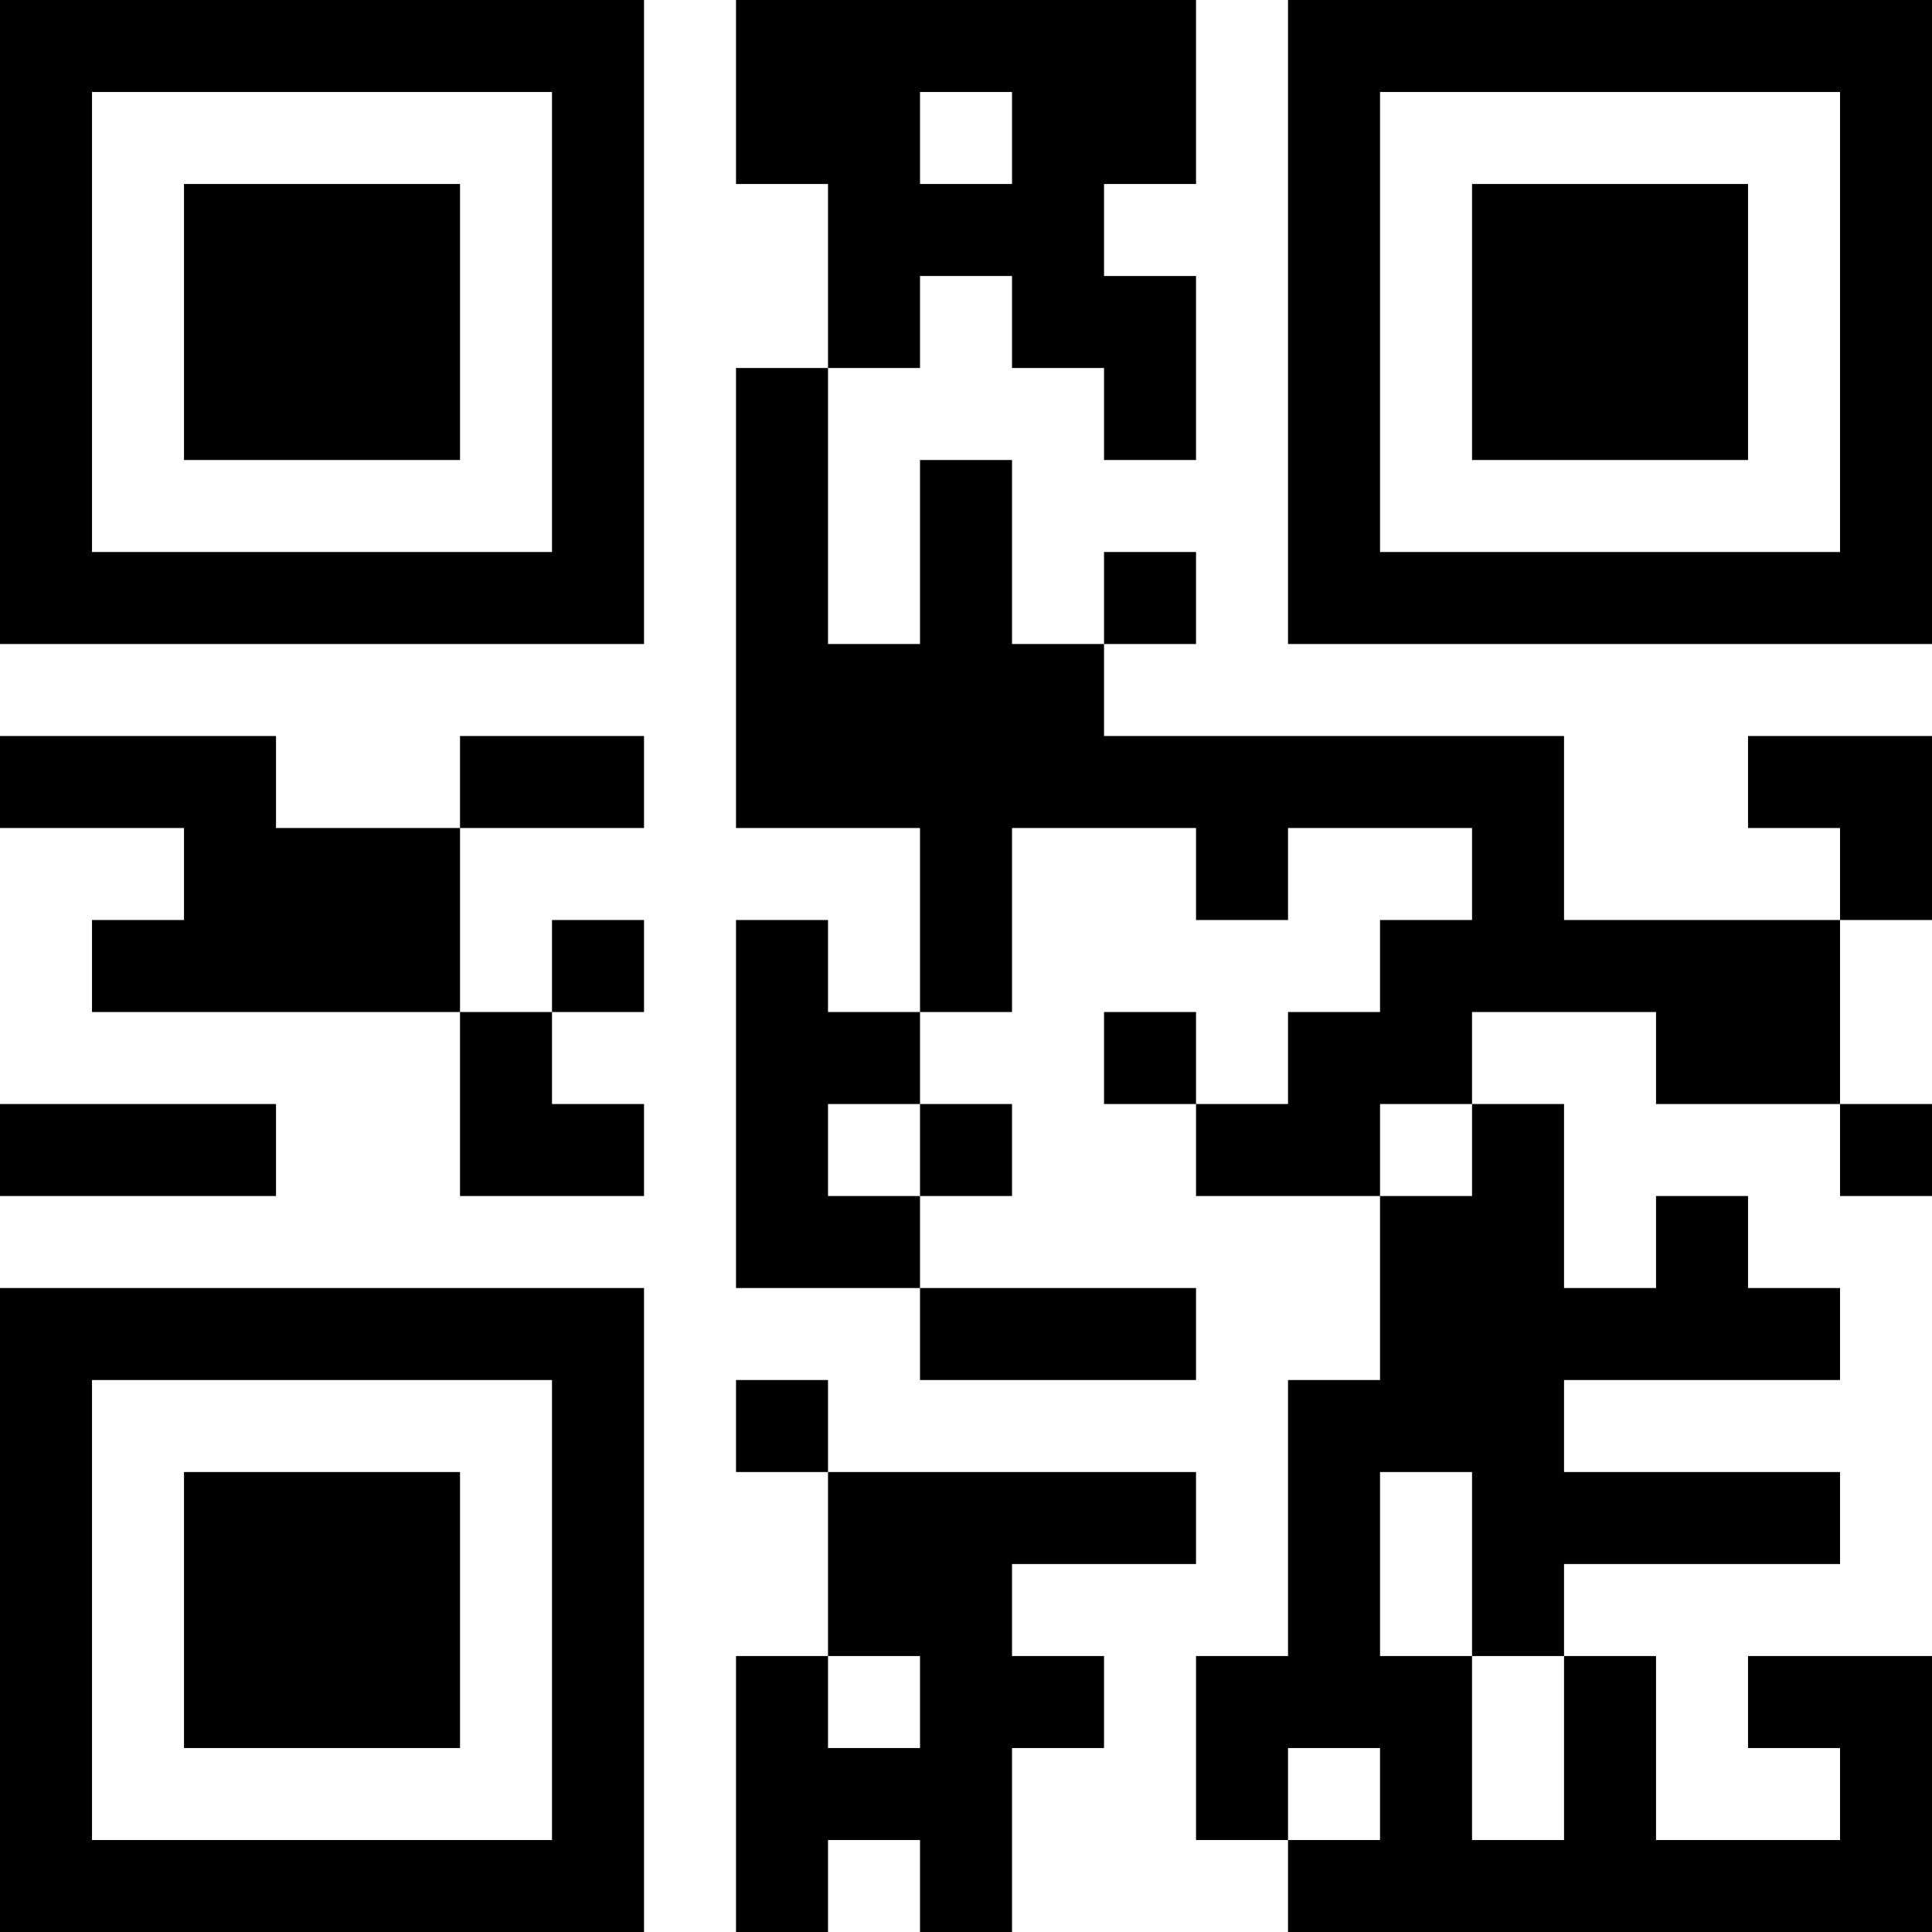 <svg xmlns="http://www.w3.org/2000/svg" version="1.1" width="100" height="100" viewBox="0 0 100 100"><rect x="0" y="0" width="100" height="100" fill="#ffffff"/><g transform="scale(4.762)"><g transform="translate(0,0)"><path fill-rule="evenodd" d="M8 0L8 2L9 2L9 4L8 4L8 9L10 9L10 11L9 11L9 10L8 10L8 14L10 14L10 15L13 15L13 14L10 14L10 13L11 13L11 12L10 12L10 11L11 11L11 9L13 9L13 10L14 10L14 9L16 9L16 10L15 10L15 11L14 11L14 12L13 12L13 11L12 11L12 12L13 12L13 13L15 13L15 15L14 15L14 18L13 18L13 20L14 20L14 21L21 21L21 18L19 18L19 19L20 19L20 20L18 20L18 18L17 18L17 17L20 17L20 16L17 16L17 15L20 15L20 14L19 14L19 13L18 13L18 14L17 14L17 12L16 12L16 11L18 11L18 12L20 12L20 13L21 13L21 12L20 12L20 10L21 10L21 8L19 8L19 9L20 9L20 10L17 10L17 8L12 8L12 7L13 7L13 6L12 6L12 7L11 7L11 5L10 5L10 7L9 7L9 4L10 4L10 3L11 3L11 4L12 4L12 5L13 5L13 3L12 3L12 2L13 2L13 0ZM10 1L10 2L11 2L11 1ZM0 8L0 9L2 9L2 10L1 10L1 11L5 11L5 13L7 13L7 12L6 12L6 11L7 11L7 10L6 10L6 11L5 11L5 9L7 9L7 8L5 8L5 9L3 9L3 8ZM0 12L0 13L3 13L3 12ZM9 12L9 13L10 13L10 12ZM15 12L15 13L16 13L16 12ZM8 15L8 16L9 16L9 18L8 18L8 21L9 21L9 20L10 20L10 21L11 21L11 19L12 19L12 18L11 18L11 17L13 17L13 16L9 16L9 15ZM15 16L15 18L16 18L16 20L17 20L17 18L16 18L16 16ZM9 18L9 19L10 19L10 18ZM14 19L14 20L15 20L15 19ZM0 0L0 7L7 7L7 0ZM1 1L1 6L6 6L6 1ZM2 2L2 5L5 5L5 2ZM14 0L14 7L21 7L21 0ZM15 1L15 6L20 6L20 1ZM16 2L16 5L19 5L19 2ZM0 14L0 21L7 21L7 14ZM1 15L1 20L6 20L6 15ZM2 16L2 19L5 19L5 16Z" fill="#000000"/></g></g></svg>
